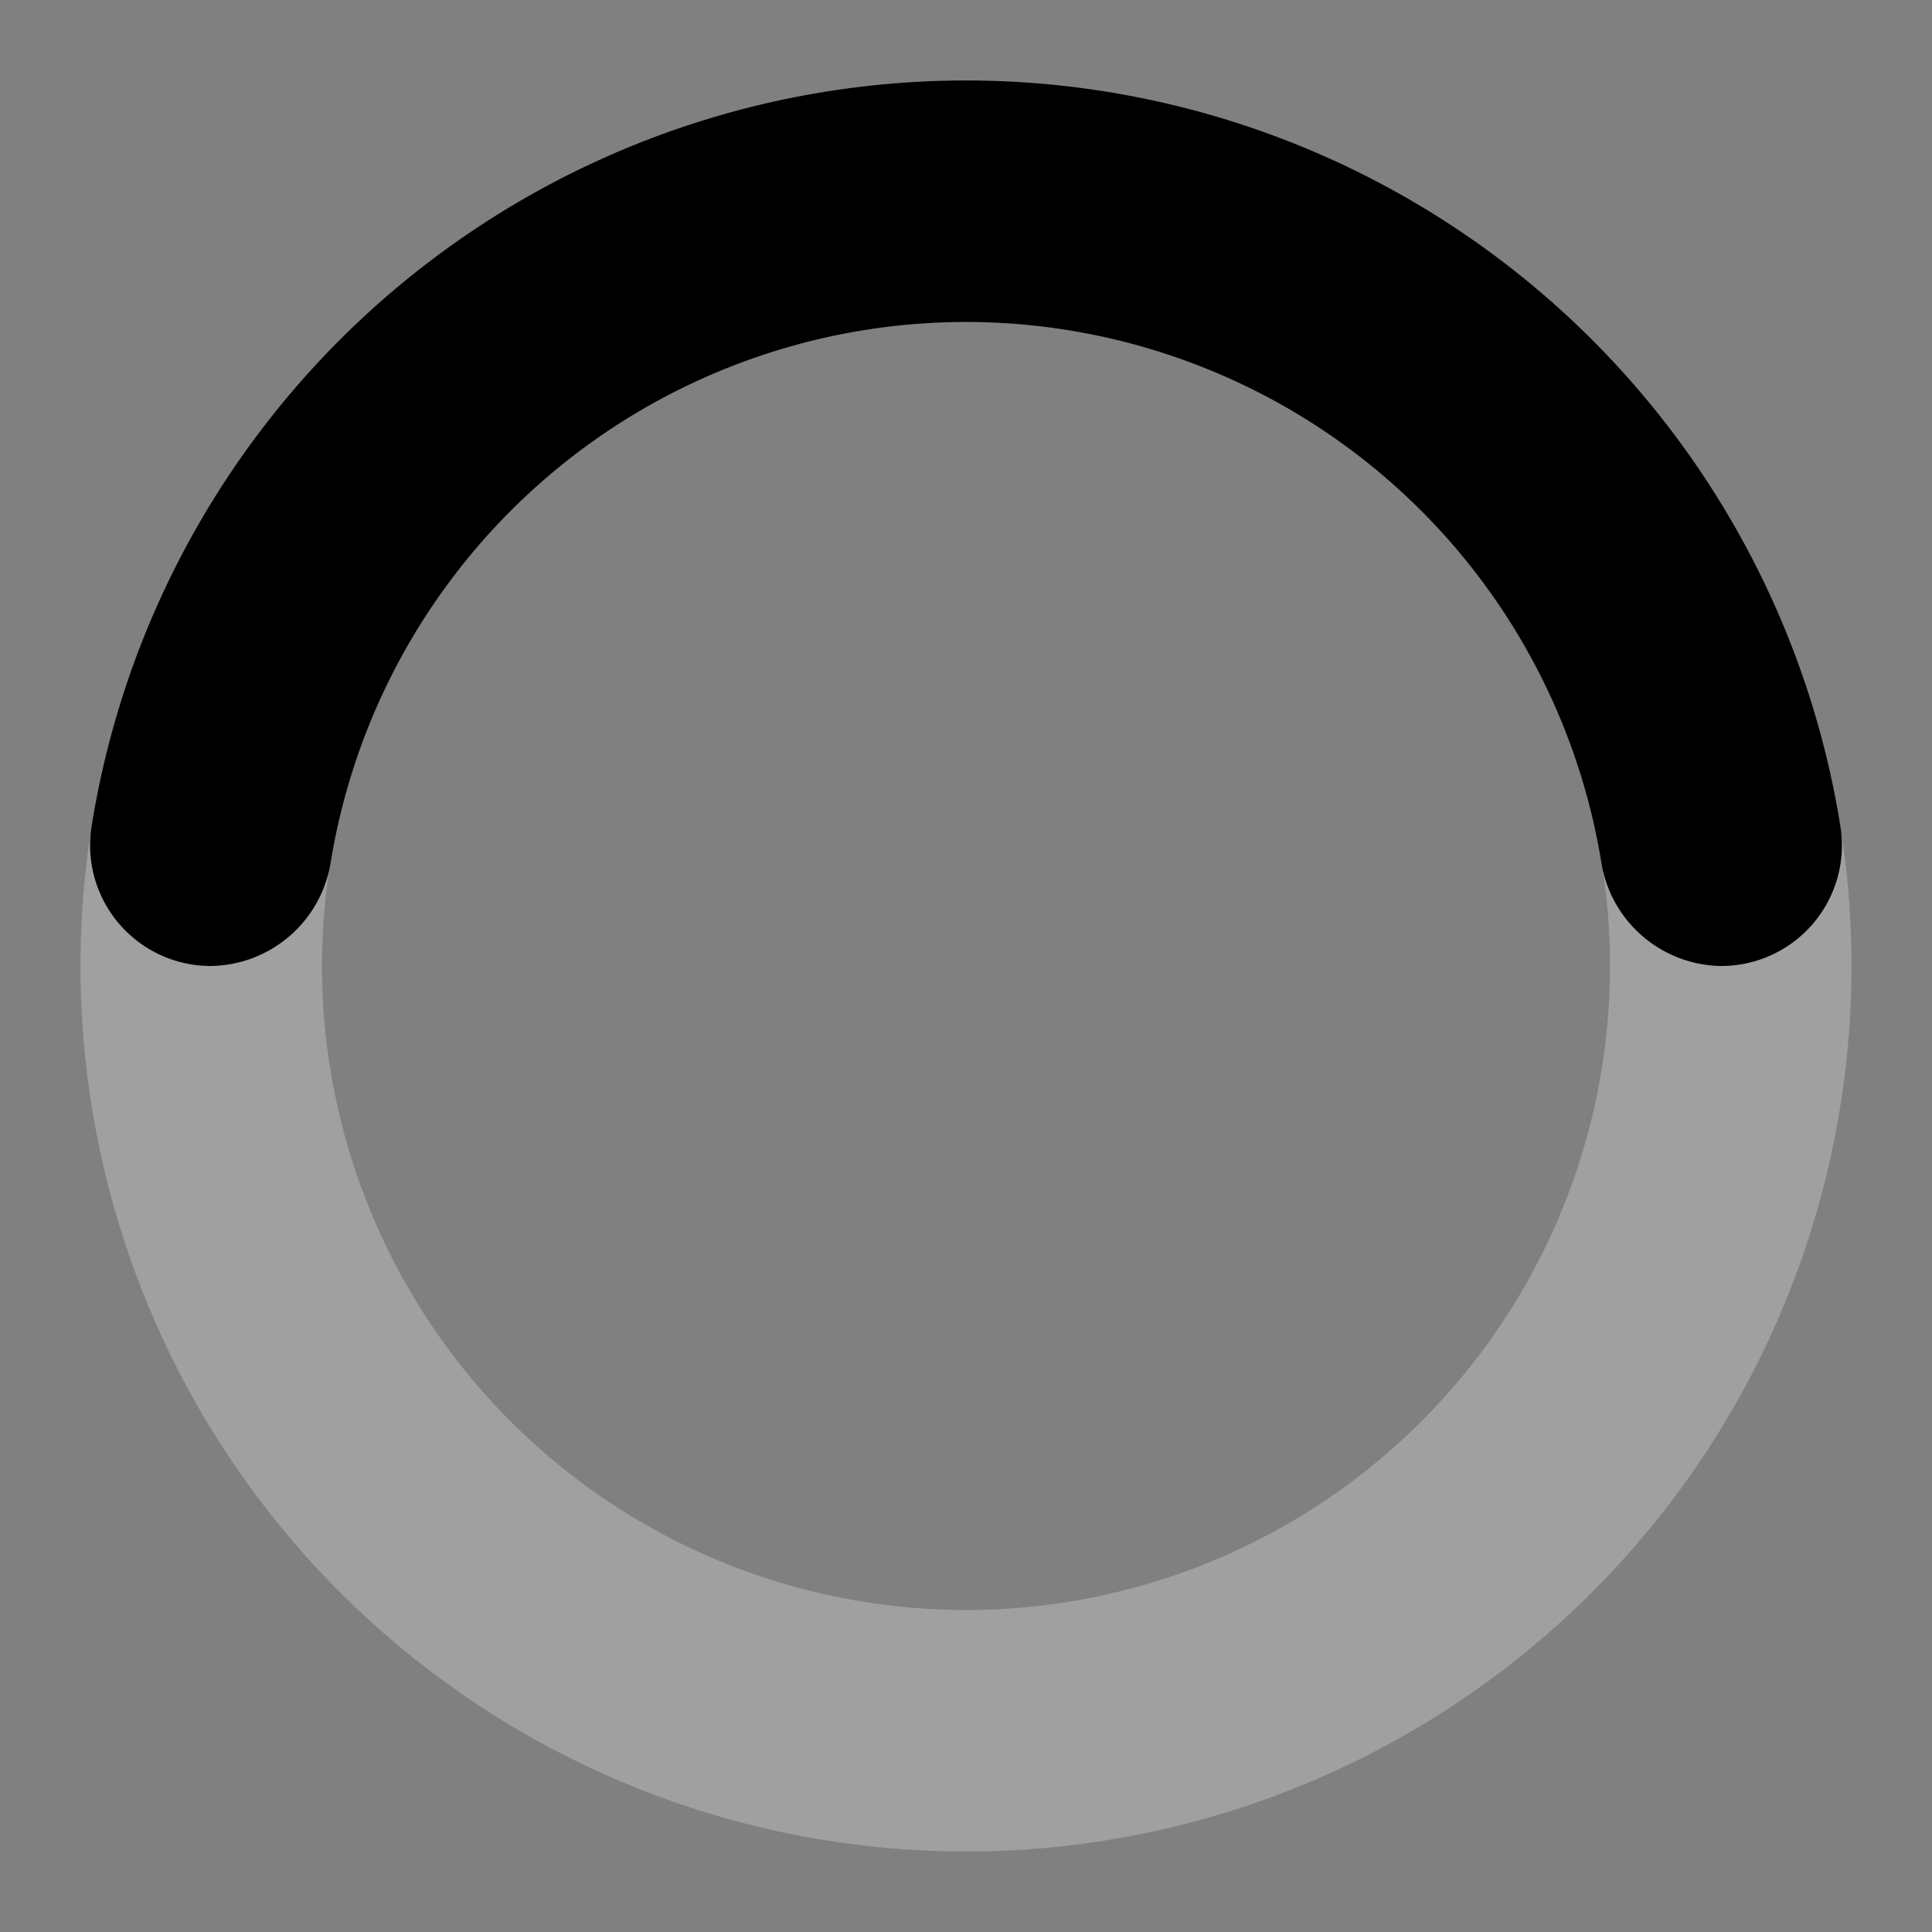 <svg width="24" height="24" viewBox="0 0 24 24" xmlns="http://www.w3.org/2000/svg"><rect x="0" y="0" width="24" height="24" fill="#808080" stroke="none"/><style>.spinner_z9k8{transform-origin:center;animation:spinner_StKS .75s infinite linear}@keyframes spinner_StKS{100%{transform:rotate(360deg)}}</style><path d="M12,1A11,11,0,1,0,23,12,11,11,0,0,0,12,1Zm0,19a8,8,0,1,1,8-8A8,8,0,0,1,12,20Z" fill="#fff" opacity=".25"/><path d="M12,4a8,8,0,0,1,7.89,6.7A1.53,1.53,0,0,0,21.38,12h0a1.5,1.5,0,0,0,1.48-1.75,11,11,0,0,0-21.72,0A1.5,1.5,0,0,0,2.62,12h0a1.53,1.53,0,0,0,1.49-1.3A8,8,0,0,1,12,4Z" class="spinner_z9k8"/></svg>